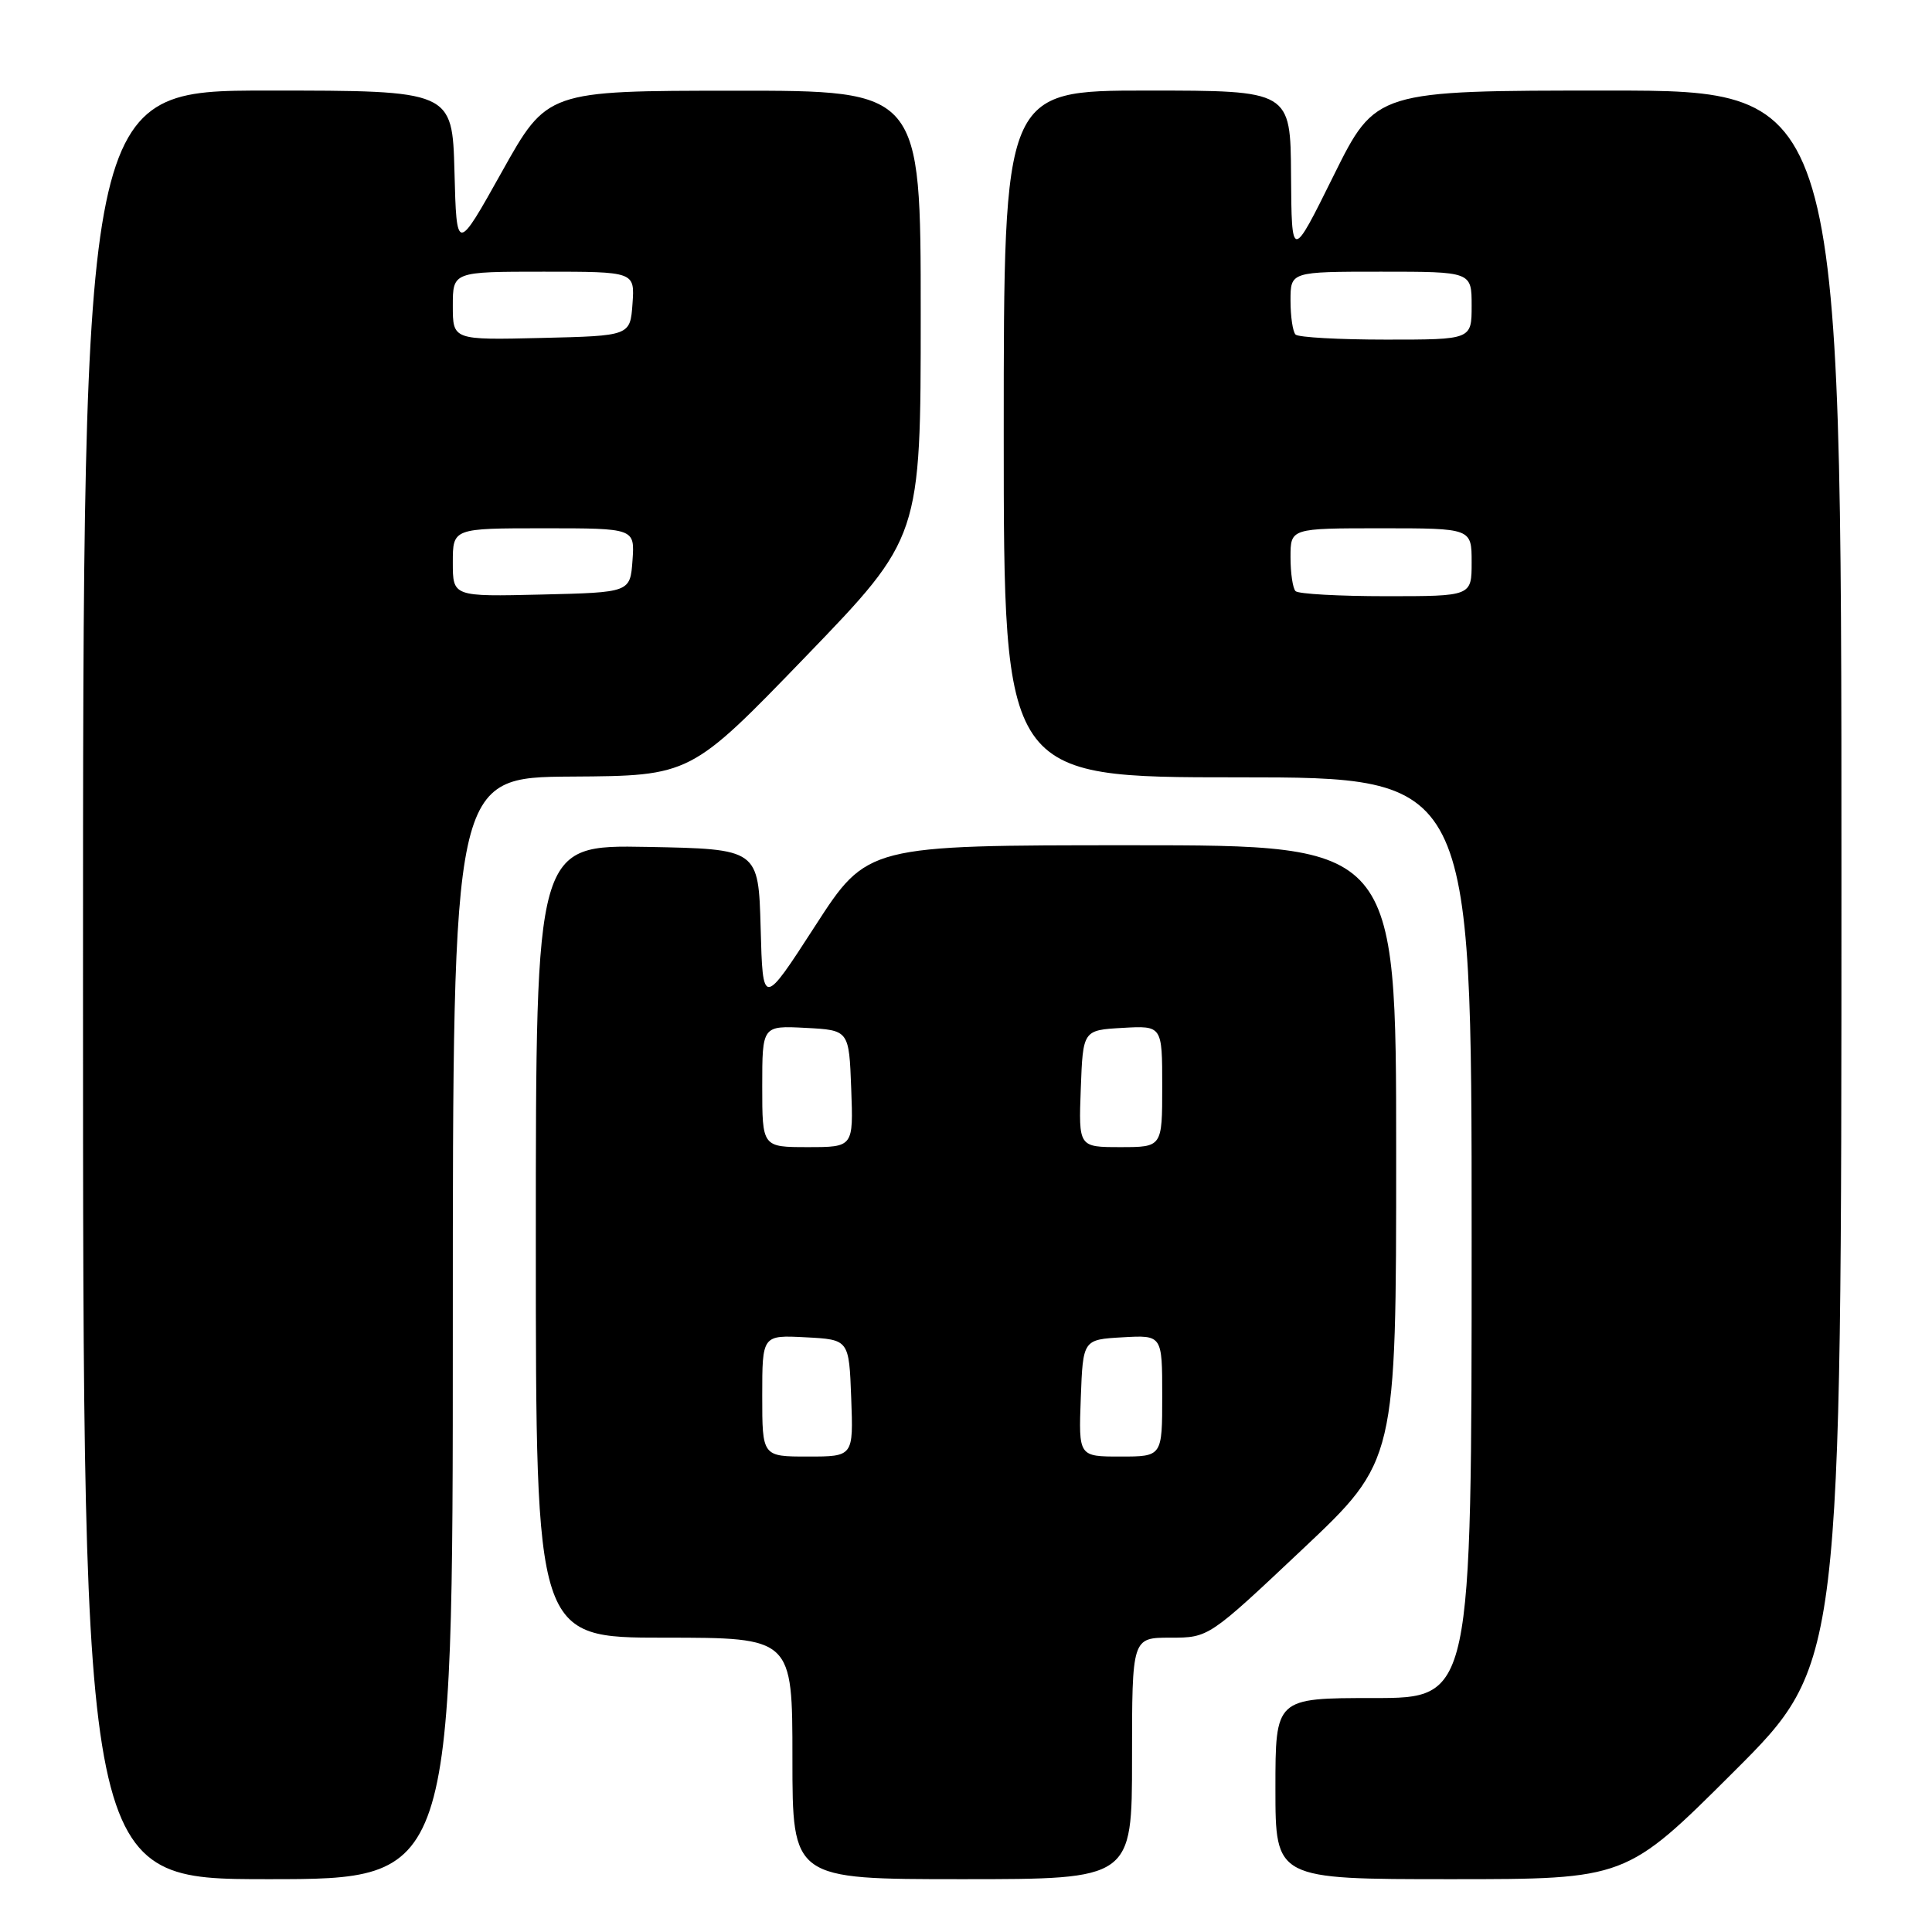 <?xml version="1.0" encoding="UTF-8" standalone="no"?>
<!DOCTYPE svg PUBLIC "-//W3C//DTD SVG 1.1//EN" "http://www.w3.org/Graphics/SVG/1.1/DTD/svg11.dtd" >
<svg xmlns="http://www.w3.org/2000/svg" xmlns:xlink="http://www.w3.org/1999/xlink" version="1.1" viewBox="0 0 256 256">
 <g >
 <path fill="currentColor"
d=" M 60.00 176.00 C 60.00 103.00 60.00 103.00 75.75 102.90 C 91.50 102.80 91.50 102.80 106.75 87.01 C 122.00 71.21 122.00 71.21 122.00 41.60 C 122.00 12.00 122.00 12.00 97.25 12.02 C 72.50 12.03 72.50 12.03 66.50 22.77 C 60.50 33.50 60.50 33.50 60.22 22.75 C 59.93 12.00 59.93 12.00 35.47 12.00 C 11.00 12.00 11.00 12.00 11.00 130.50 C 11.00 249.00 11.00 249.00 35.50 249.00 C 60.00 249.00 60.00 249.00 60.00 176.00 Z  M 150.00 233.00 C 150.00 217.00 150.00 217.00 155.08 217.00 C 160.16 217.00 160.16 217.00 172.58 205.29 C 185.00 193.58 185.00 193.58 185.00 152.79 C 185.00 112.00 185.00 112.00 149.96 112.00 C 114.92 112.00 114.92 112.00 108.00 122.71 C 101.07 133.43 101.07 133.43 100.79 122.96 C 100.50 112.50 100.50 112.50 85.75 112.22 C 71.00 111.95 71.00 111.95 71.00 164.47 C 71.00 217.00 71.00 217.00 88.00 217.00 C 105.00 217.00 105.00 217.00 105.00 233.00 C 105.00 249.00 105.00 249.00 127.50 249.00 C 150.00 249.00 150.00 249.00 150.00 233.00 Z  M 229.74 234.76 C 244.00 220.53 244.00 220.53 244.00 116.26 C 244.00 12.00 244.00 12.00 213.15 12.00 C 182.30 12.00 182.30 12.00 176.72 23.25 C 171.15 34.50 171.15 34.50 171.07 23.25 C 171.00 12.00 171.00 12.00 152.00 12.00 C 133.00 12.00 133.00 12.00 133.00 57.50 C 133.00 103.00 133.00 103.00 164.00 103.00 C 195.00 103.00 195.00 103.00 195.00 164.00 C 195.00 225.00 195.00 225.00 182.00 225.00 C 169.00 225.00 169.00 225.00 169.00 237.00 C 169.00 249.00 169.00 249.00 192.24 249.00 C 215.47 249.00 215.47 249.00 229.74 234.76 Z  M 60.00 74.53 C 60.00 70.00 60.00 70.00 72.06 70.00 C 84.11 70.00 84.11 70.00 83.81 74.25 C 83.50 78.50 83.50 78.50 71.75 78.78 C 60.00 79.06 60.00 79.06 60.00 74.53 Z  M 60.00 40.53 C 60.00 36.00 60.00 36.00 72.06 36.00 C 84.11 36.00 84.11 36.00 83.81 40.25 C 83.50 44.50 83.50 44.50 71.75 44.78 C 60.00 45.06 60.00 45.06 60.00 40.53 Z  M 101.00 184.95 C 101.00 176.90 101.00 176.90 106.75 177.20 C 112.50 177.50 112.50 177.50 112.79 185.25 C 113.08 193.00 113.08 193.00 107.04 193.00 C 101.00 193.00 101.00 193.00 101.00 184.95 Z  M 143.21 185.25 C 143.50 177.50 143.50 177.50 148.75 177.20 C 154.00 176.90 154.00 176.90 154.00 184.95 C 154.00 193.00 154.00 193.00 148.46 193.00 C 142.92 193.00 142.92 193.00 143.21 185.25 Z  M 101.00 143.95 C 101.00 135.90 101.00 135.90 106.75 136.20 C 112.50 136.50 112.50 136.50 112.79 144.25 C 113.08 152.00 113.08 152.00 107.04 152.00 C 101.00 152.00 101.00 152.00 101.00 143.95 Z  M 143.21 144.25 C 143.50 136.50 143.50 136.50 148.75 136.20 C 154.00 135.90 154.00 135.90 154.00 143.95 C 154.00 152.00 154.00 152.00 148.46 152.00 C 142.92 152.00 142.92 152.00 143.21 144.25 Z  M 171.67 78.33 C 171.30 77.97 171.00 75.94 171.00 73.83 C 171.00 70.00 171.00 70.00 183.00 70.00 C 195.00 70.00 195.00 70.00 195.00 74.50 C 195.00 79.00 195.00 79.00 183.67 79.00 C 177.43 79.00 172.03 78.70 171.67 78.33 Z  M 171.67 44.33 C 171.30 43.97 171.00 41.94 171.00 39.83 C 171.00 36.00 171.00 36.00 183.00 36.00 C 195.00 36.00 195.00 36.00 195.00 40.50 C 195.00 45.00 195.00 45.00 183.67 45.00 C 177.43 45.00 172.03 44.70 171.67 44.33 Z "/>
</g>
</svg>